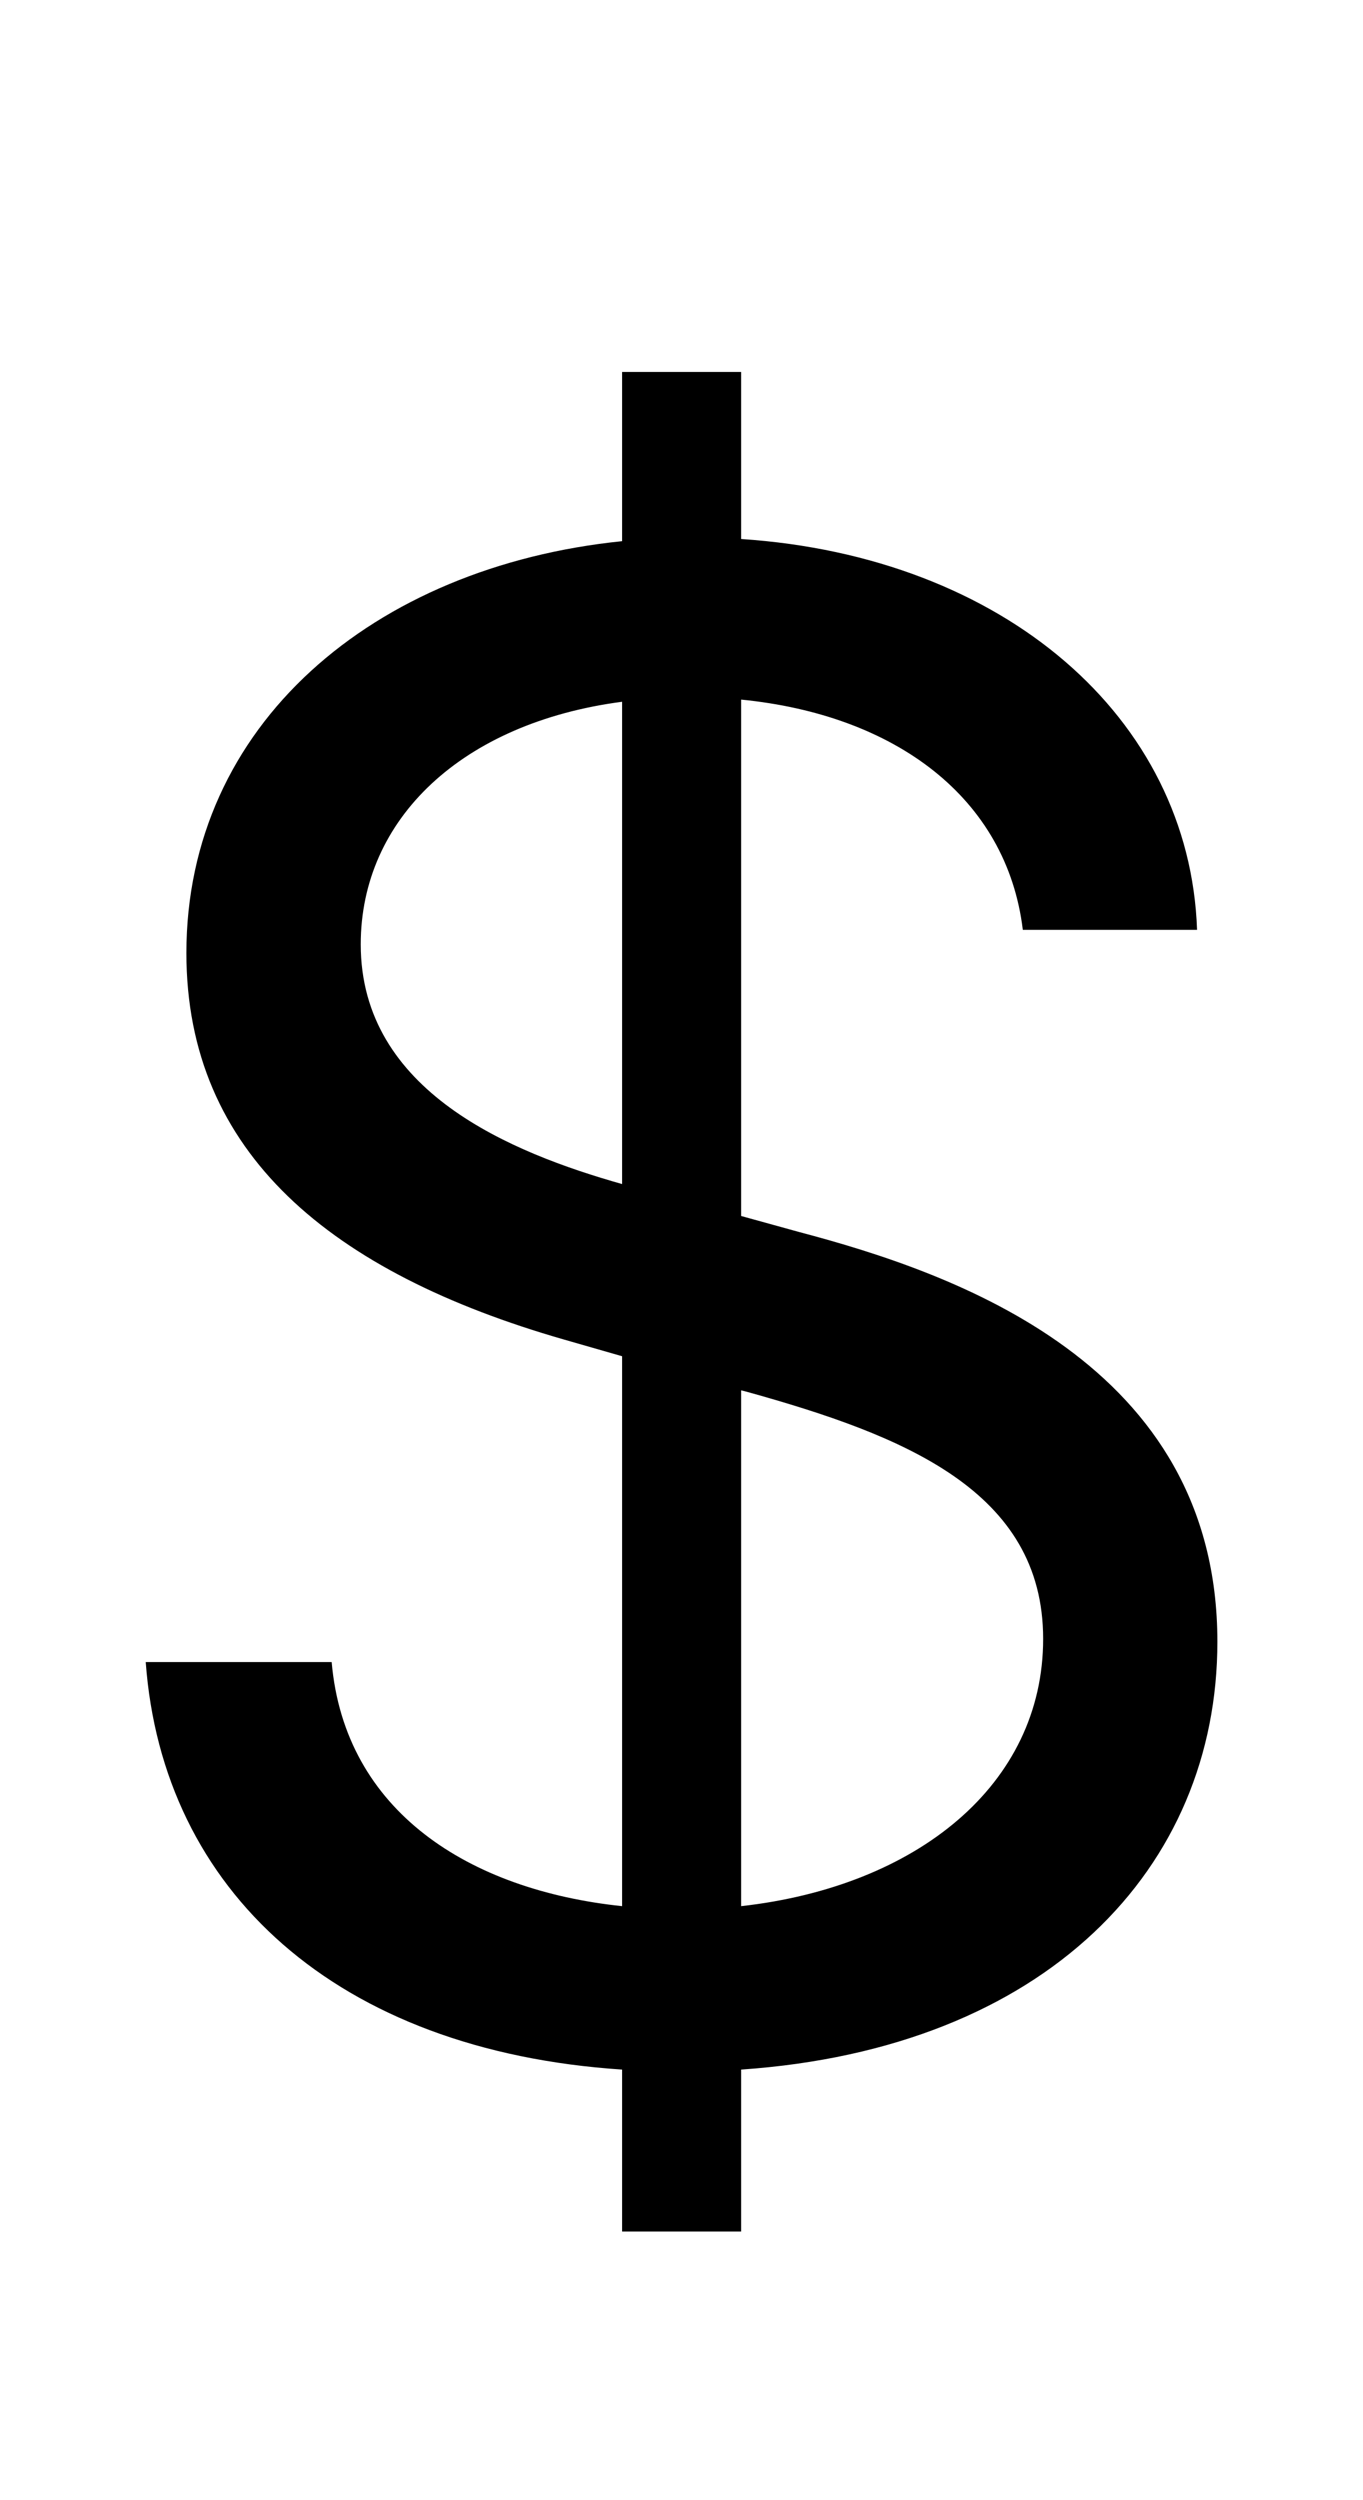 <svg width="12" height="22" viewBox="0 0 12 22" fill="none" xmlns="http://www.w3.org/2000/svg">
<path d="M5.477 19.636H6.525V18.211C9.21 18.026 10.718 16.44 10.718 14.446C10.718 11.992 8.391 11.199 7.036 10.841L6.525 10.7V6.156C7.88 6.29 8.864 7.018 9.005 8.182H10.539C10.475 6.315 8.839 4.896 6.525 4.743V3.273H5.477V4.762C3.284 4.986 1.641 6.379 1.641 8.386C1.641 10.151 2.92 11.199 4.965 11.787L5.477 11.934V16.773C4.134 16.632 3.035 15.942 2.92 14.625H1.283C1.43 16.639 2.965 18.045 5.477 18.211V19.636ZM6.525 16.773V12.234L6.576 12.247C7.957 12.631 9.184 13.117 9.184 14.421C9.184 15.705 8.072 16.6 6.525 16.773ZM5.477 10.419C4.505 10.144 3.176 9.607 3.176 8.31C3.176 7.204 4.07 6.36 5.477 6.175V10.419Z" fill="black"/>
</svg>
